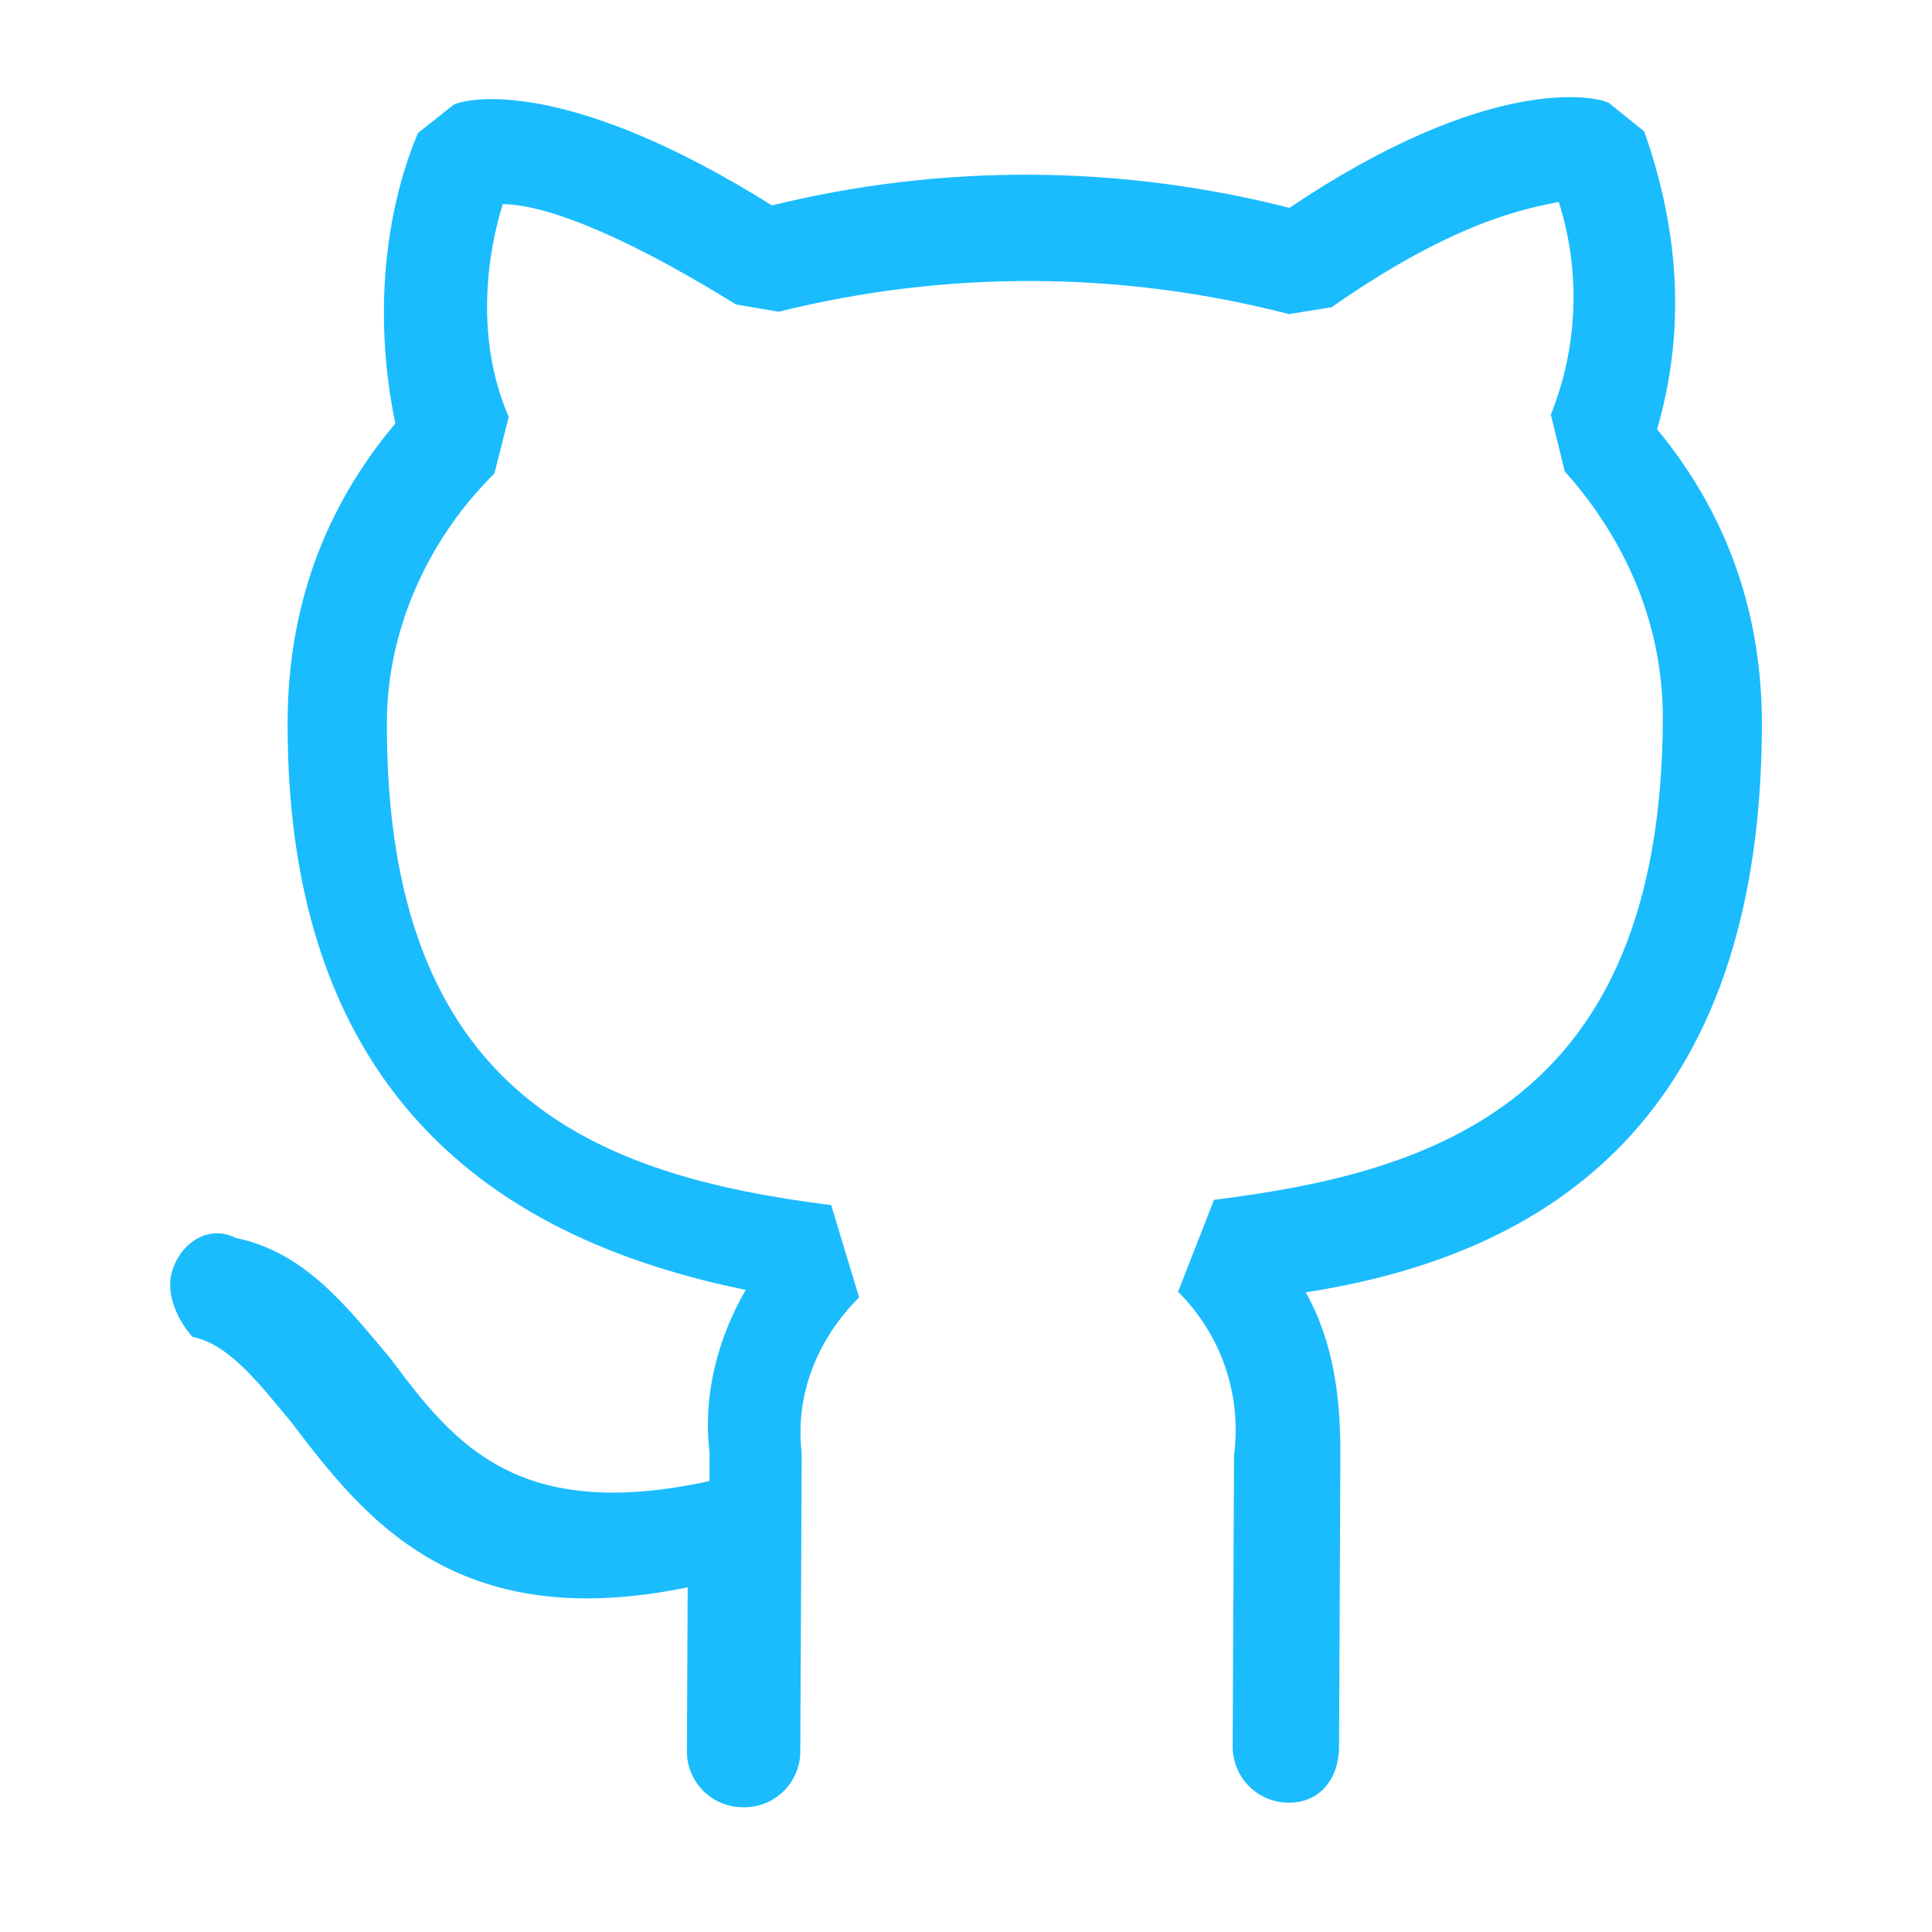 <svg width="28" height="28" viewBox="0 0 31 31" fill="none" xmlns="http://www.w3.org/2000/svg">
<path d="M26.589 6.887C27.72 8.257 28.28 9.852 28.271 11.672C28.241 18.268 24.48 20.185 20.951 20.737C21.402 21.536 21.512 22.446 21.507 23.356L21.486 28.018C21.483 28.587 21.14 28.927 20.685 28.925C20.565 28.926 20.446 28.903 20.335 28.857C20.224 28.812 20.124 28.744 20.039 28.659C19.955 28.574 19.888 28.473 19.844 28.361C19.799 28.25 19.777 28.131 19.779 28.011L19.801 23.348C19.863 22.872 19.814 22.387 19.659 21.933C19.503 21.478 19.244 21.066 18.903 20.728L19.479 19.252C23.007 18.813 26.652 17.692 26.681 11.551C26.688 10.072 26.125 8.705 25.107 7.563L24.884 6.653C25.321 5.565 25.366 4.359 25.012 3.241C24.444 3.351 23.305 3.574 21.366 4.93L20.682 5.04C17.999 4.345 15.184 4.332 12.495 5.002L11.812 4.886C9.772 3.625 8.636 3.279 8.066 3.276C7.72 4.412 7.714 5.662 8.163 6.689L7.933 7.597C6.79 8.729 6.214 10.205 6.208 11.57C6.18 17.598 9.587 18.865 13.337 19.337L13.785 20.818C13.1 21.497 12.754 22.405 12.864 23.316L12.841 28.092C12.843 28.212 12.82 28.331 12.774 28.442C12.728 28.553 12.661 28.654 12.576 28.738C12.491 28.823 12.389 28.889 12.278 28.934C12.166 28.978 12.047 29 11.927 28.998C11.807 28.999 11.688 28.976 11.577 28.93C11.466 28.885 11.366 28.817 11.281 28.732C11.197 28.647 11.13 28.546 11.086 28.434C11.041 28.323 11.019 28.204 11.022 28.084L11.034 25.469C7.278 26.248 5.808 24.307 4.677 22.824C4.112 22.139 3.659 21.568 3.091 21.452C2.979 21.338 2.639 20.881 2.754 20.427C2.87 19.972 3.327 19.633 3.782 19.863C4.918 20.096 5.596 21.009 6.273 21.808C7.292 23.178 8.31 24.433 11.383 23.765L11.385 23.31C11.277 22.4 11.507 21.491 11.966 20.697C8.556 19.998 4.585 18.046 4.615 11.564C4.624 9.744 5.2 8.154 6.344 6.794C6.01 5.202 6.132 3.496 6.707 2.134L7.278 1.681C7.506 1.568 9.1 1.235 12.386 3.296C15.115 2.626 17.966 2.64 20.689 3.335C23.885 1.188 25.59 1.536 25.817 1.652L26.383 2.11C26.945 3.705 27.051 5.298 26.589 6.887Z" fill="#1ABCFE"/>
</svg>
